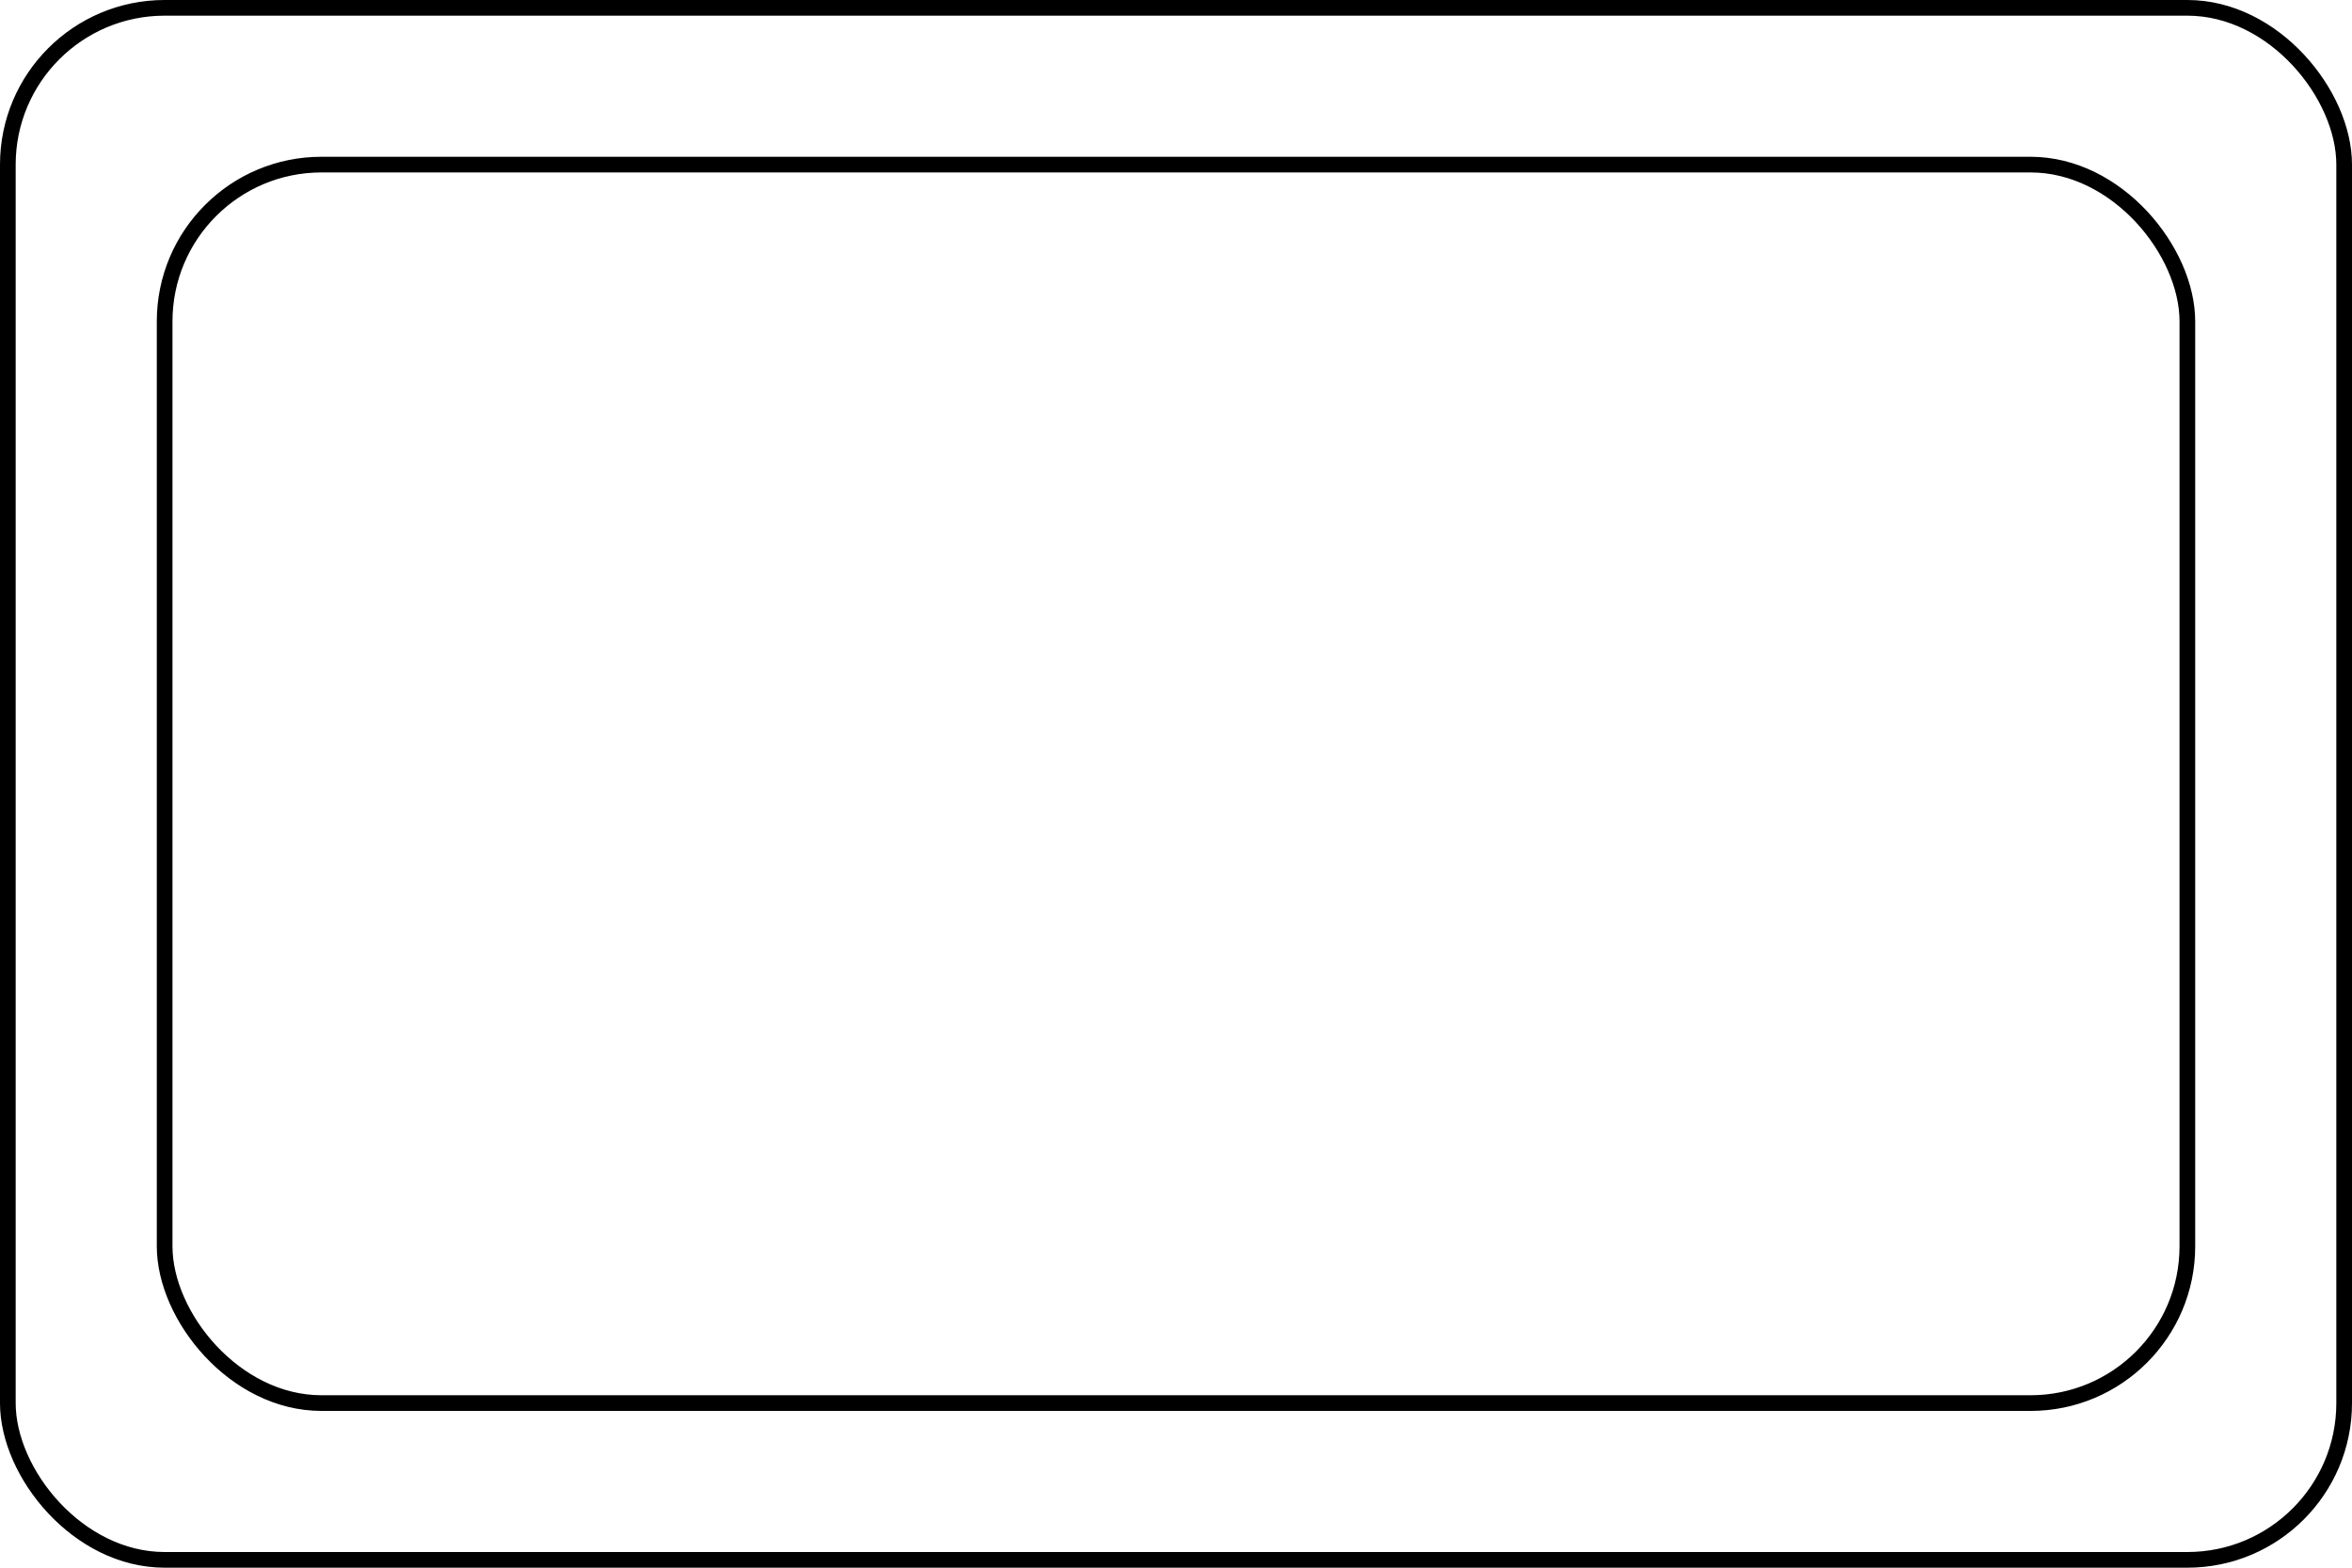 <?xml version="1.0" encoding="UTF-8" standalone="no"?>
<svg width="28.5mm" height="19mm" viewBox="0 0 1500 1000" version="1.1" xmlns="http://www.w3.org/2000/svg" xmlns:svg="http://www.w3.org/2000/svg">
<style>*{fill:none;stroke:#000;stroke-width:10}</style>
<rect width="1490" height="990" x="5" y="5" ry="100"/>
<rect width="1290" height="790" x="105" y="105" ry="100"/>
</svg>
